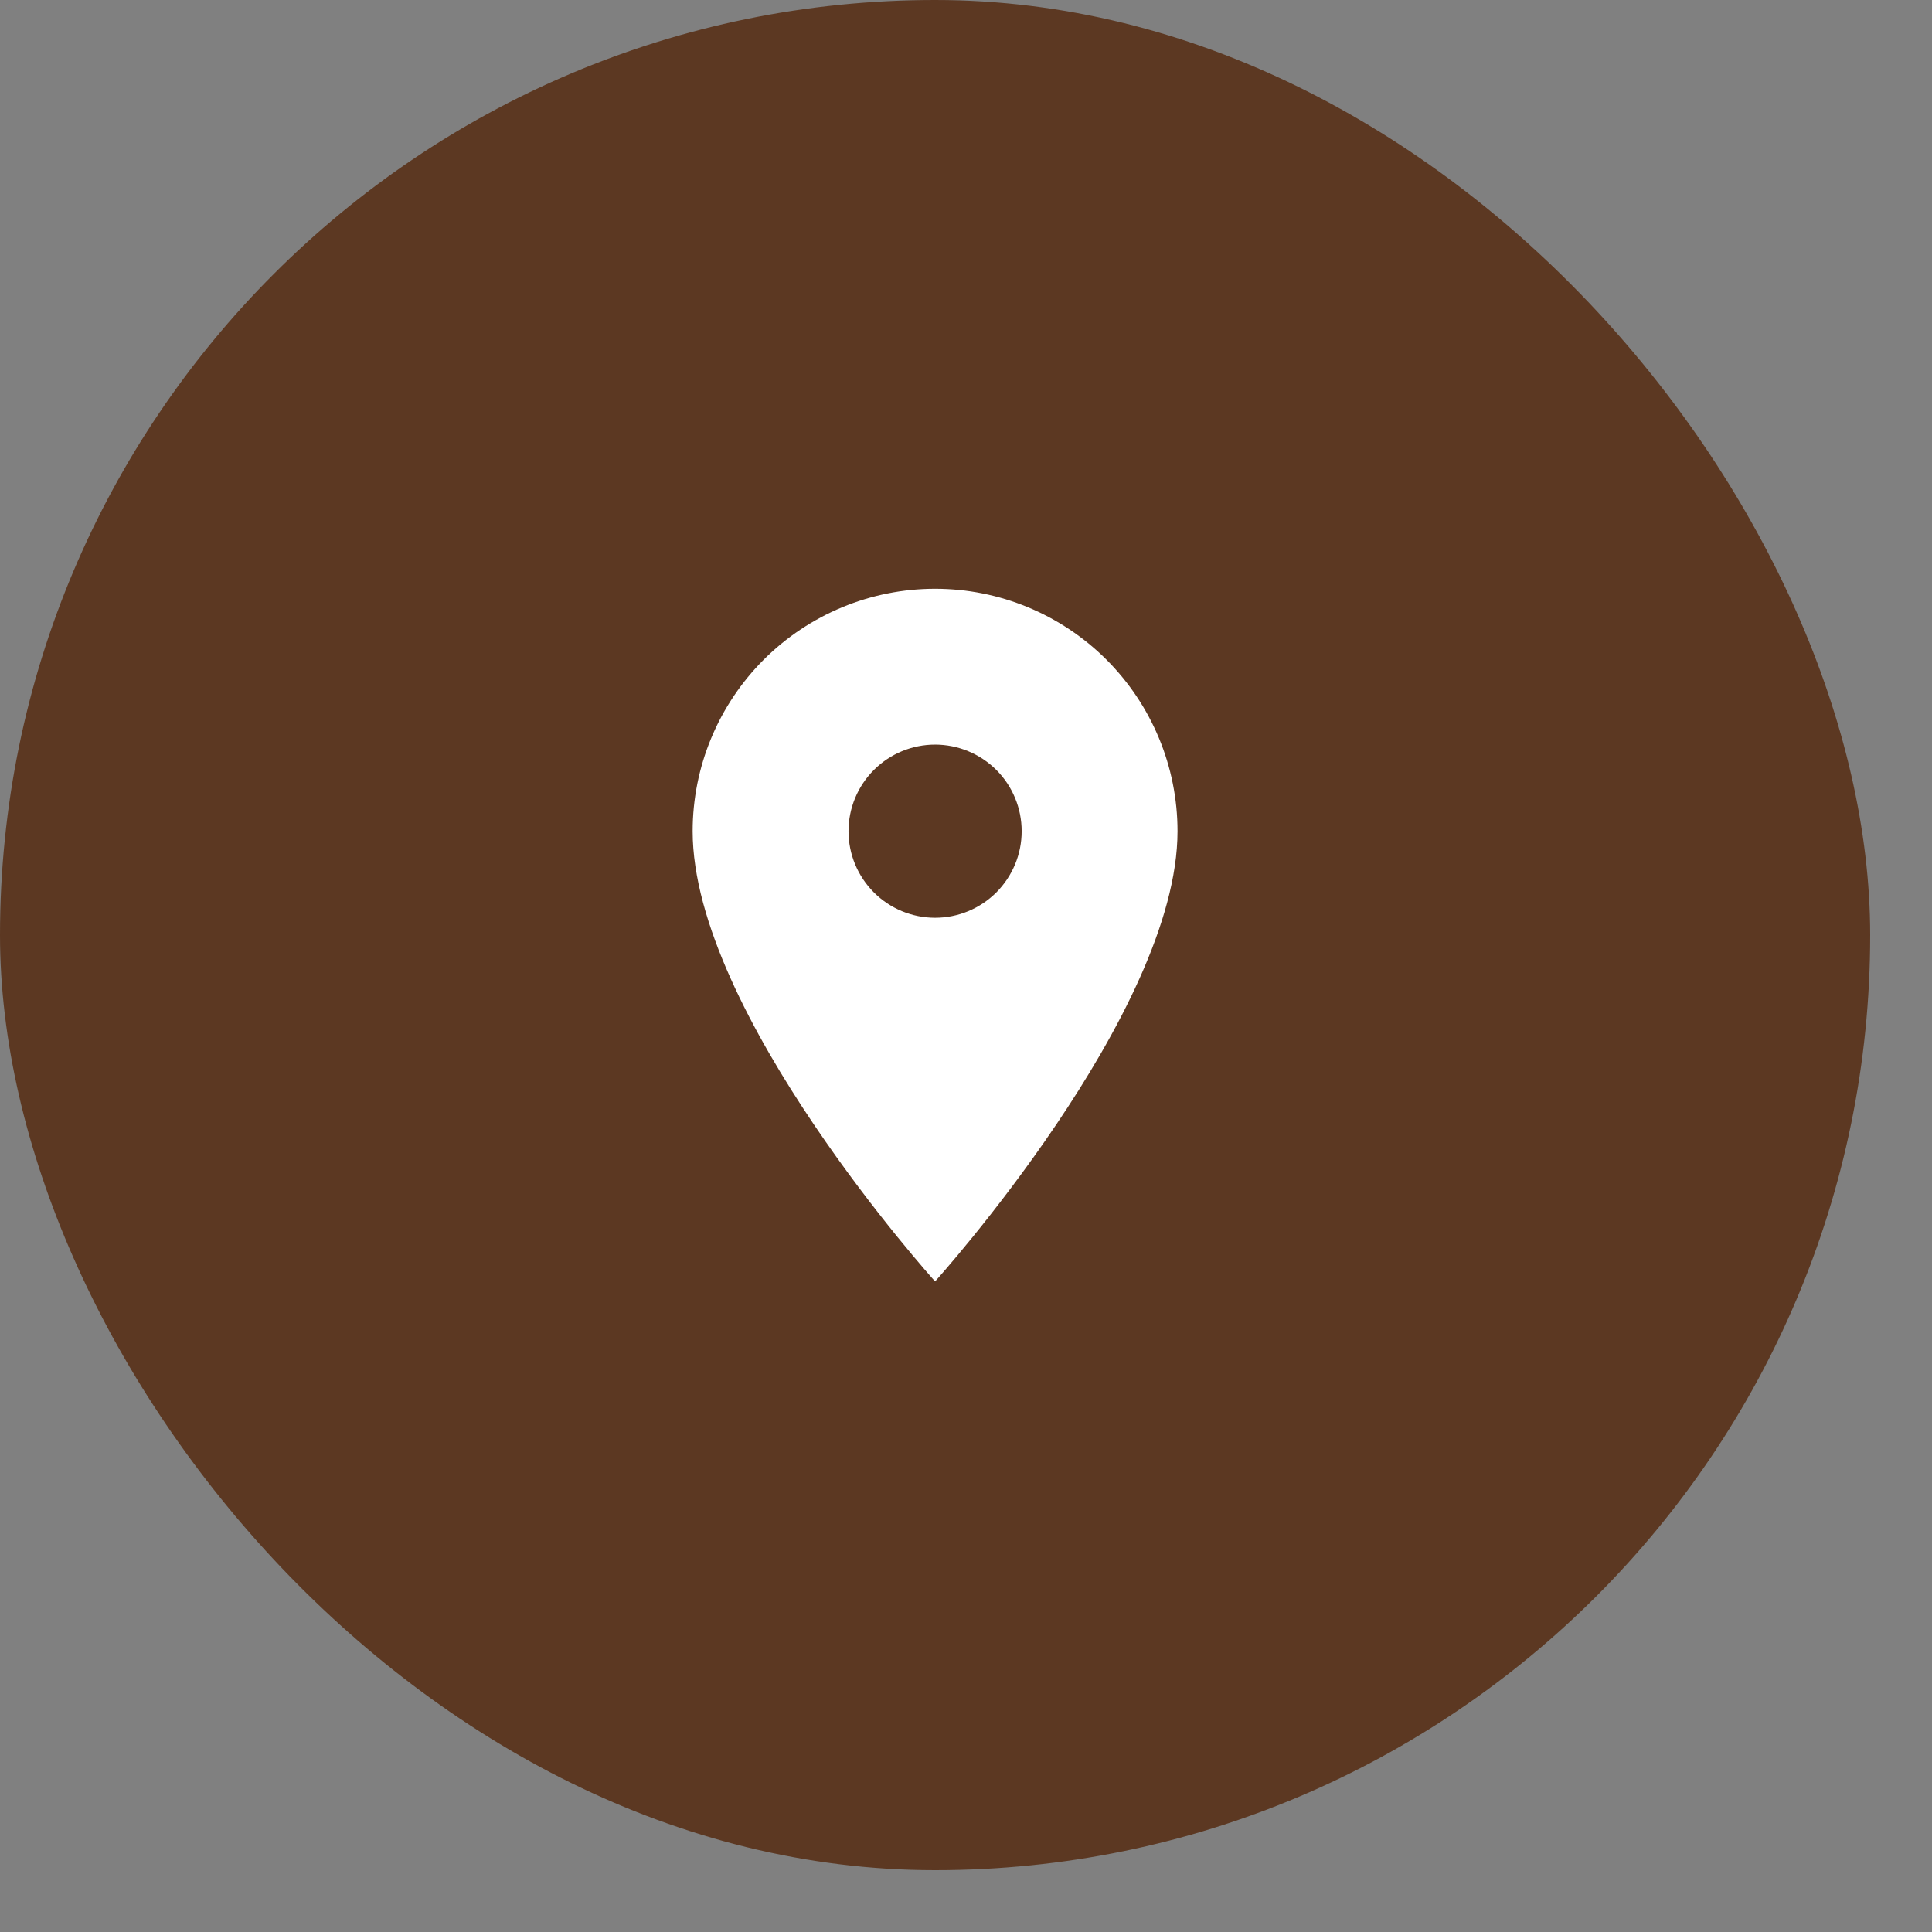 <svg width="27" height="27" viewBox="0 0 27 27" fill="none" xmlns="http://www.w3.org/2000/svg">
<rect x="0" y="0" width="27" height="27" fill="#808080" stroke="none"/>
<rect width="26.136" height="26.136" rx="13.068" fill="#5C3822"/>
<path d="M13.068 12.826C12.747 12.826 12.439 12.698 12.213 12.472C11.986 12.245 11.858 11.937 11.858 11.616C11.858 11.295 11.986 10.987 12.213 10.76C12.439 10.534 12.747 10.406 13.068 10.406C13.389 10.406 13.697 10.534 13.924 10.76C14.151 10.987 14.278 11.295 14.278 11.616C14.278 11.775 14.247 11.932 14.186 12.079C14.125 12.226 14.036 12.359 13.924 12.472C13.811 12.584 13.678 12.673 13.531 12.734C13.384 12.795 13.227 12.826 13.068 12.826ZM13.068 8.228C12.169 8.228 11.308 8.585 10.672 9.22C10.037 9.856 9.68 10.717 9.68 11.616C9.68 14.157 13.068 17.908 13.068 17.908C13.068 17.908 16.456 14.157 16.456 11.616C16.456 10.717 16.099 9.856 15.464 9.22C14.828 8.585 13.967 8.228 13.068 8.228Z" fill="white"/>
</svg>
